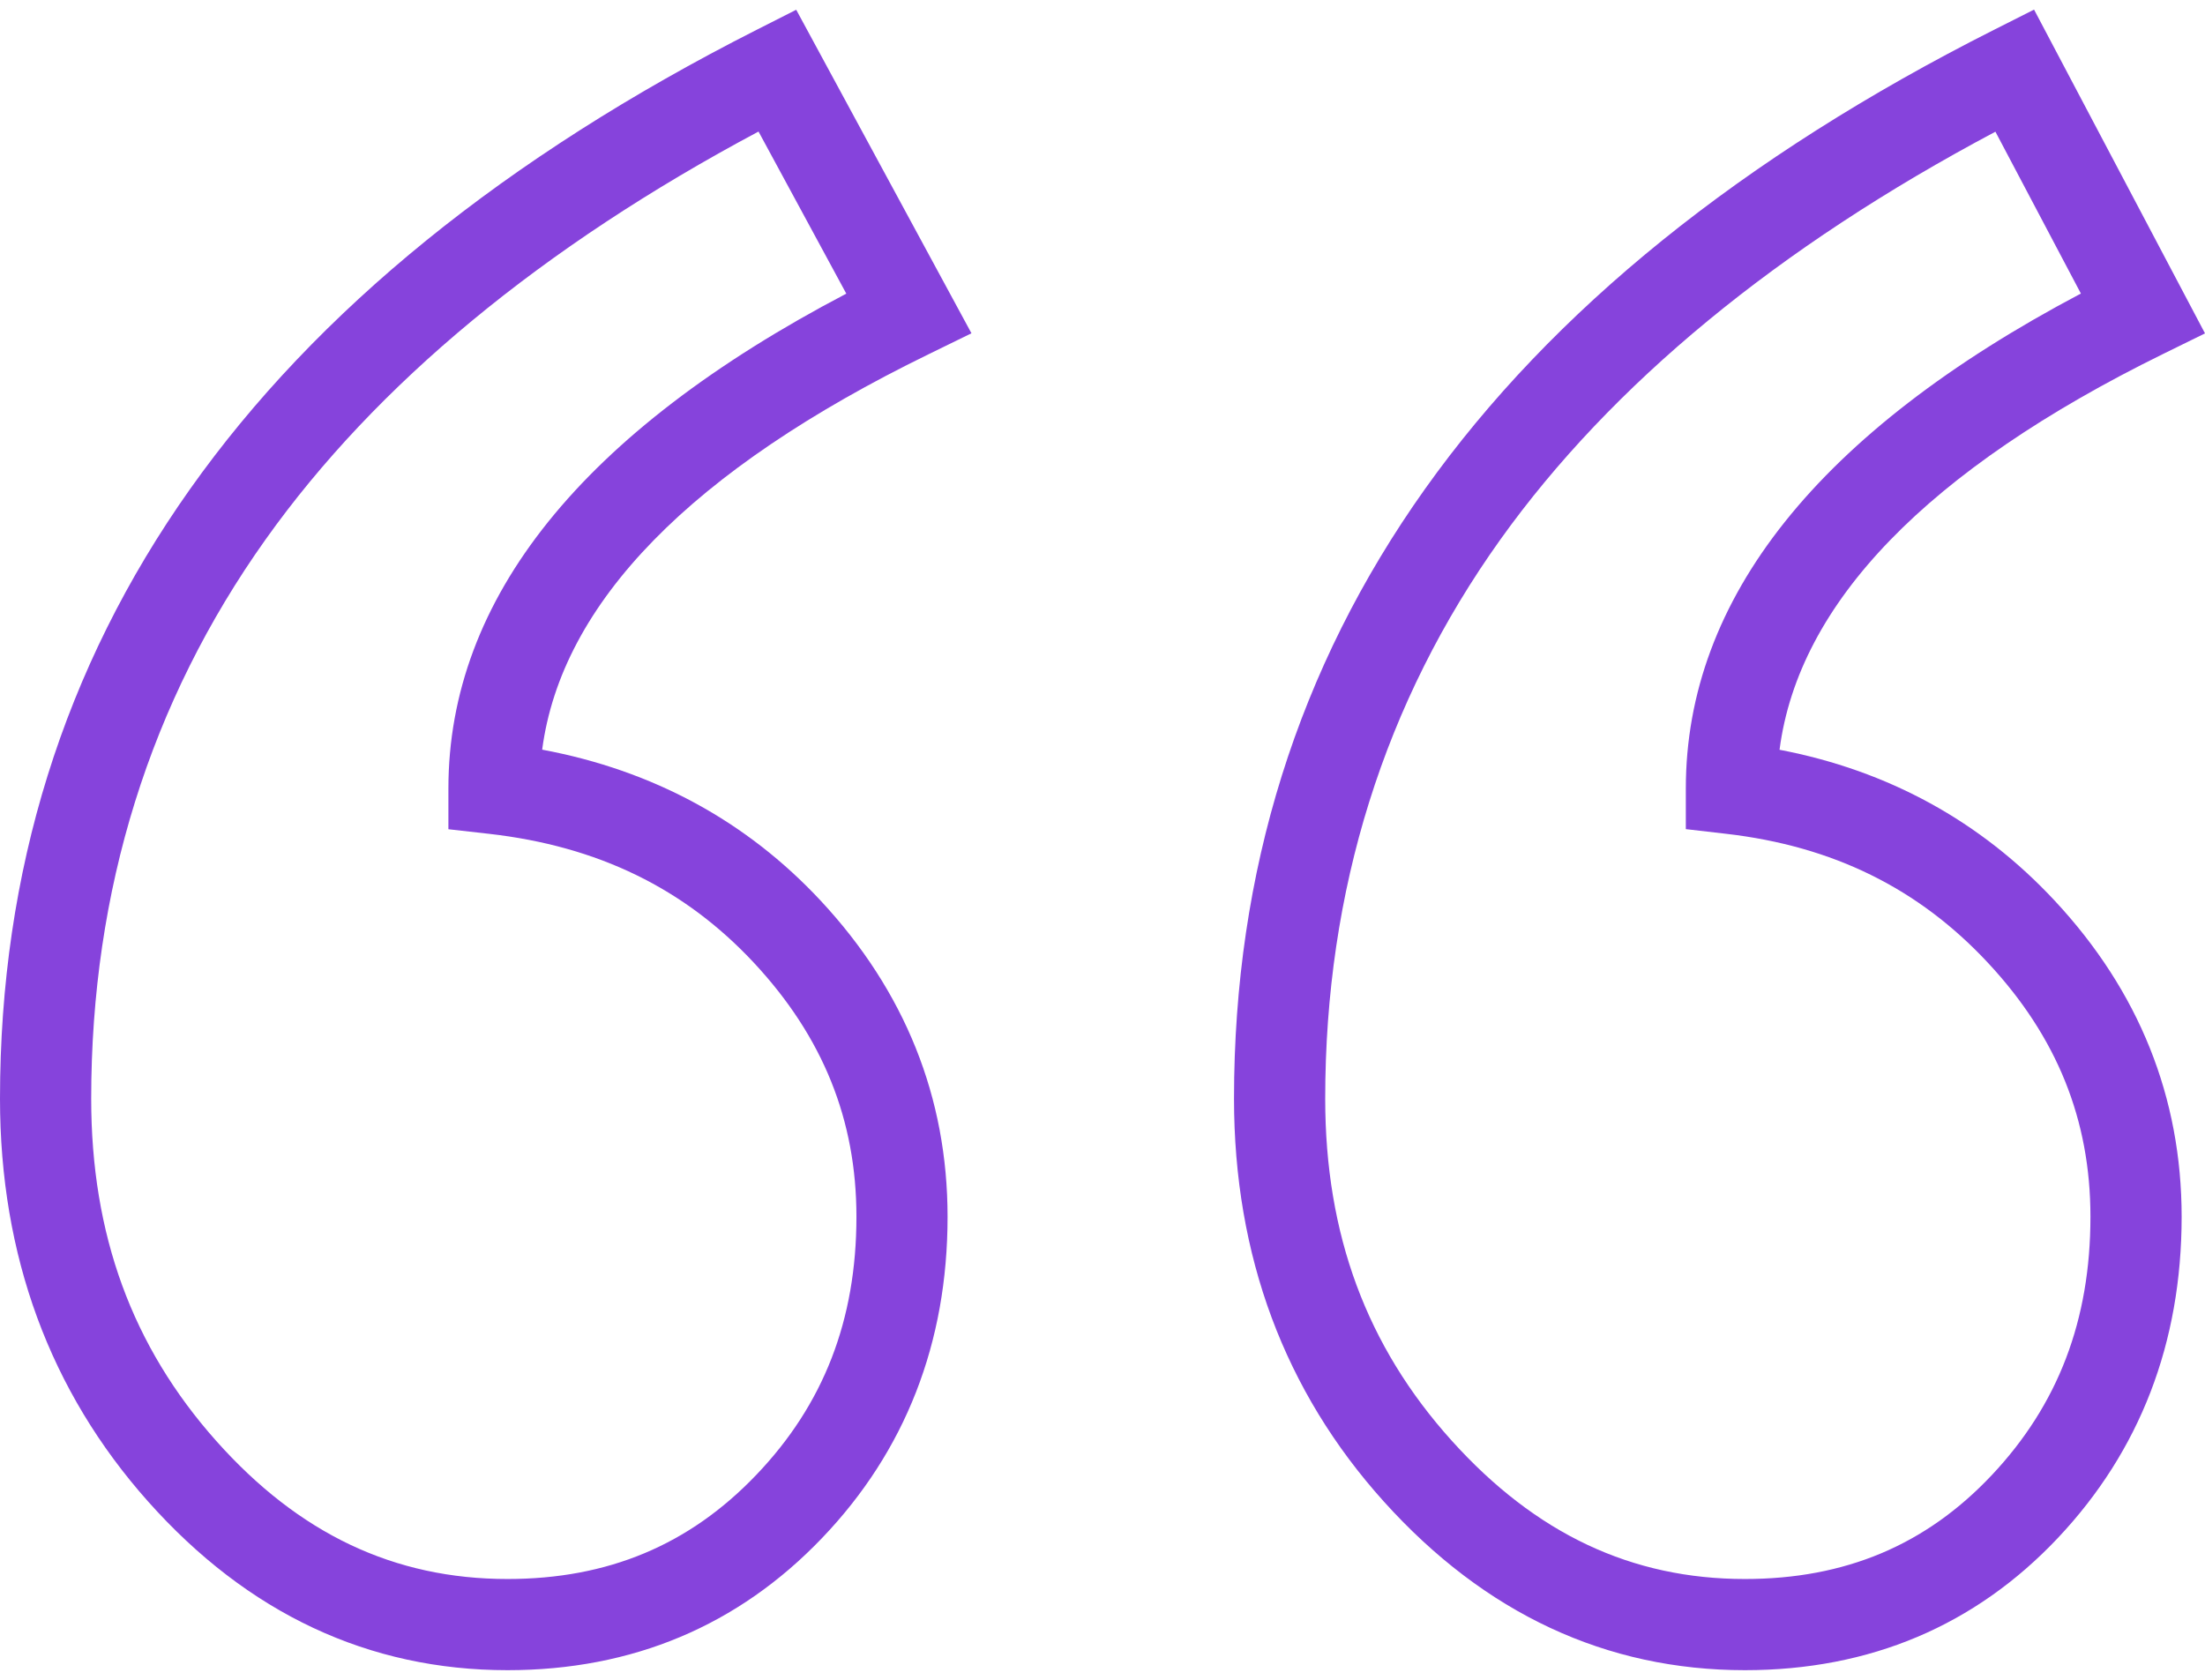 <svg width="42" height="32" viewBox="0 0 42 32" fill="none" xmlns="http://www.w3.org/2000/svg">
<path d="M10.327 14.281C10.696 11.484 13.168 8.953 17.69 6.747L18.504 6.349L15.166 0.186L14.412 0.568C4.849 5.415 0 12.266 0 20.93C0 23.919 0.949 26.501 2.821 28.604C4.719 30.736 7.022 31.817 9.667 31.817C12.044 31.817 14.059 30.971 15.657 29.301C17.244 27.643 18.049 25.583 18.049 23.178C18.049 20.906 17.236 18.881 15.633 17.159C14.218 15.641 12.436 14.675 10.327 14.281ZM14.402 28.1C13.127 29.433 11.578 30.08 9.667 30.08C7.509 30.08 5.694 29.22 4.118 27.449C2.516 25.649 1.737 23.517 1.737 20.93C1.737 16.959 2.855 13.374 5.06 10.275C7.164 7.317 10.32 4.707 14.448 2.506L16.12 5.594C11.09 8.23 8.541 11.399 8.541 15.021V15.797L9.312 15.884C11.388 16.119 13.04 16.924 14.362 18.343C15.674 19.752 16.313 21.334 16.313 23.178C16.313 25.147 15.688 26.757 14.402 28.1Z" fill="#8643DC"/>
<path d="M33.896 14.283C34.26 11.484 36.712 8.951 41.198 6.745L42 6.351L38.744 0.183L37.983 0.567C28.376 5.414 23.505 12.265 23.505 20.93C23.505 23.921 24.466 26.505 26.362 28.608C28.281 30.737 30.593 31.817 33.236 31.817C35.616 31.817 37.622 30.969 39.199 29.297C40.762 27.639 41.555 25.58 41.555 23.178C41.555 20.905 40.742 18.88 39.138 17.159C37.727 15.644 35.966 14.679 33.896 14.283ZM37.935 28.105C36.682 29.434 35.145 30.08 33.236 30.08C31.076 30.08 29.25 29.218 27.652 27.445C26.03 25.646 25.242 23.515 25.242 20.93C25.242 16.96 26.365 13.375 28.58 10.276C30.694 7.32 33.863 4.709 38.008 2.509L39.636 5.592C34.642 8.229 32.111 11.399 32.111 15.021V15.795L32.88 15.884C34.913 16.119 36.545 16.923 37.867 18.343C39.18 19.752 39.818 21.333 39.818 23.178C39.818 25.15 39.202 26.762 37.935 28.105Z" fill="#8643DC"/>
</svg>
